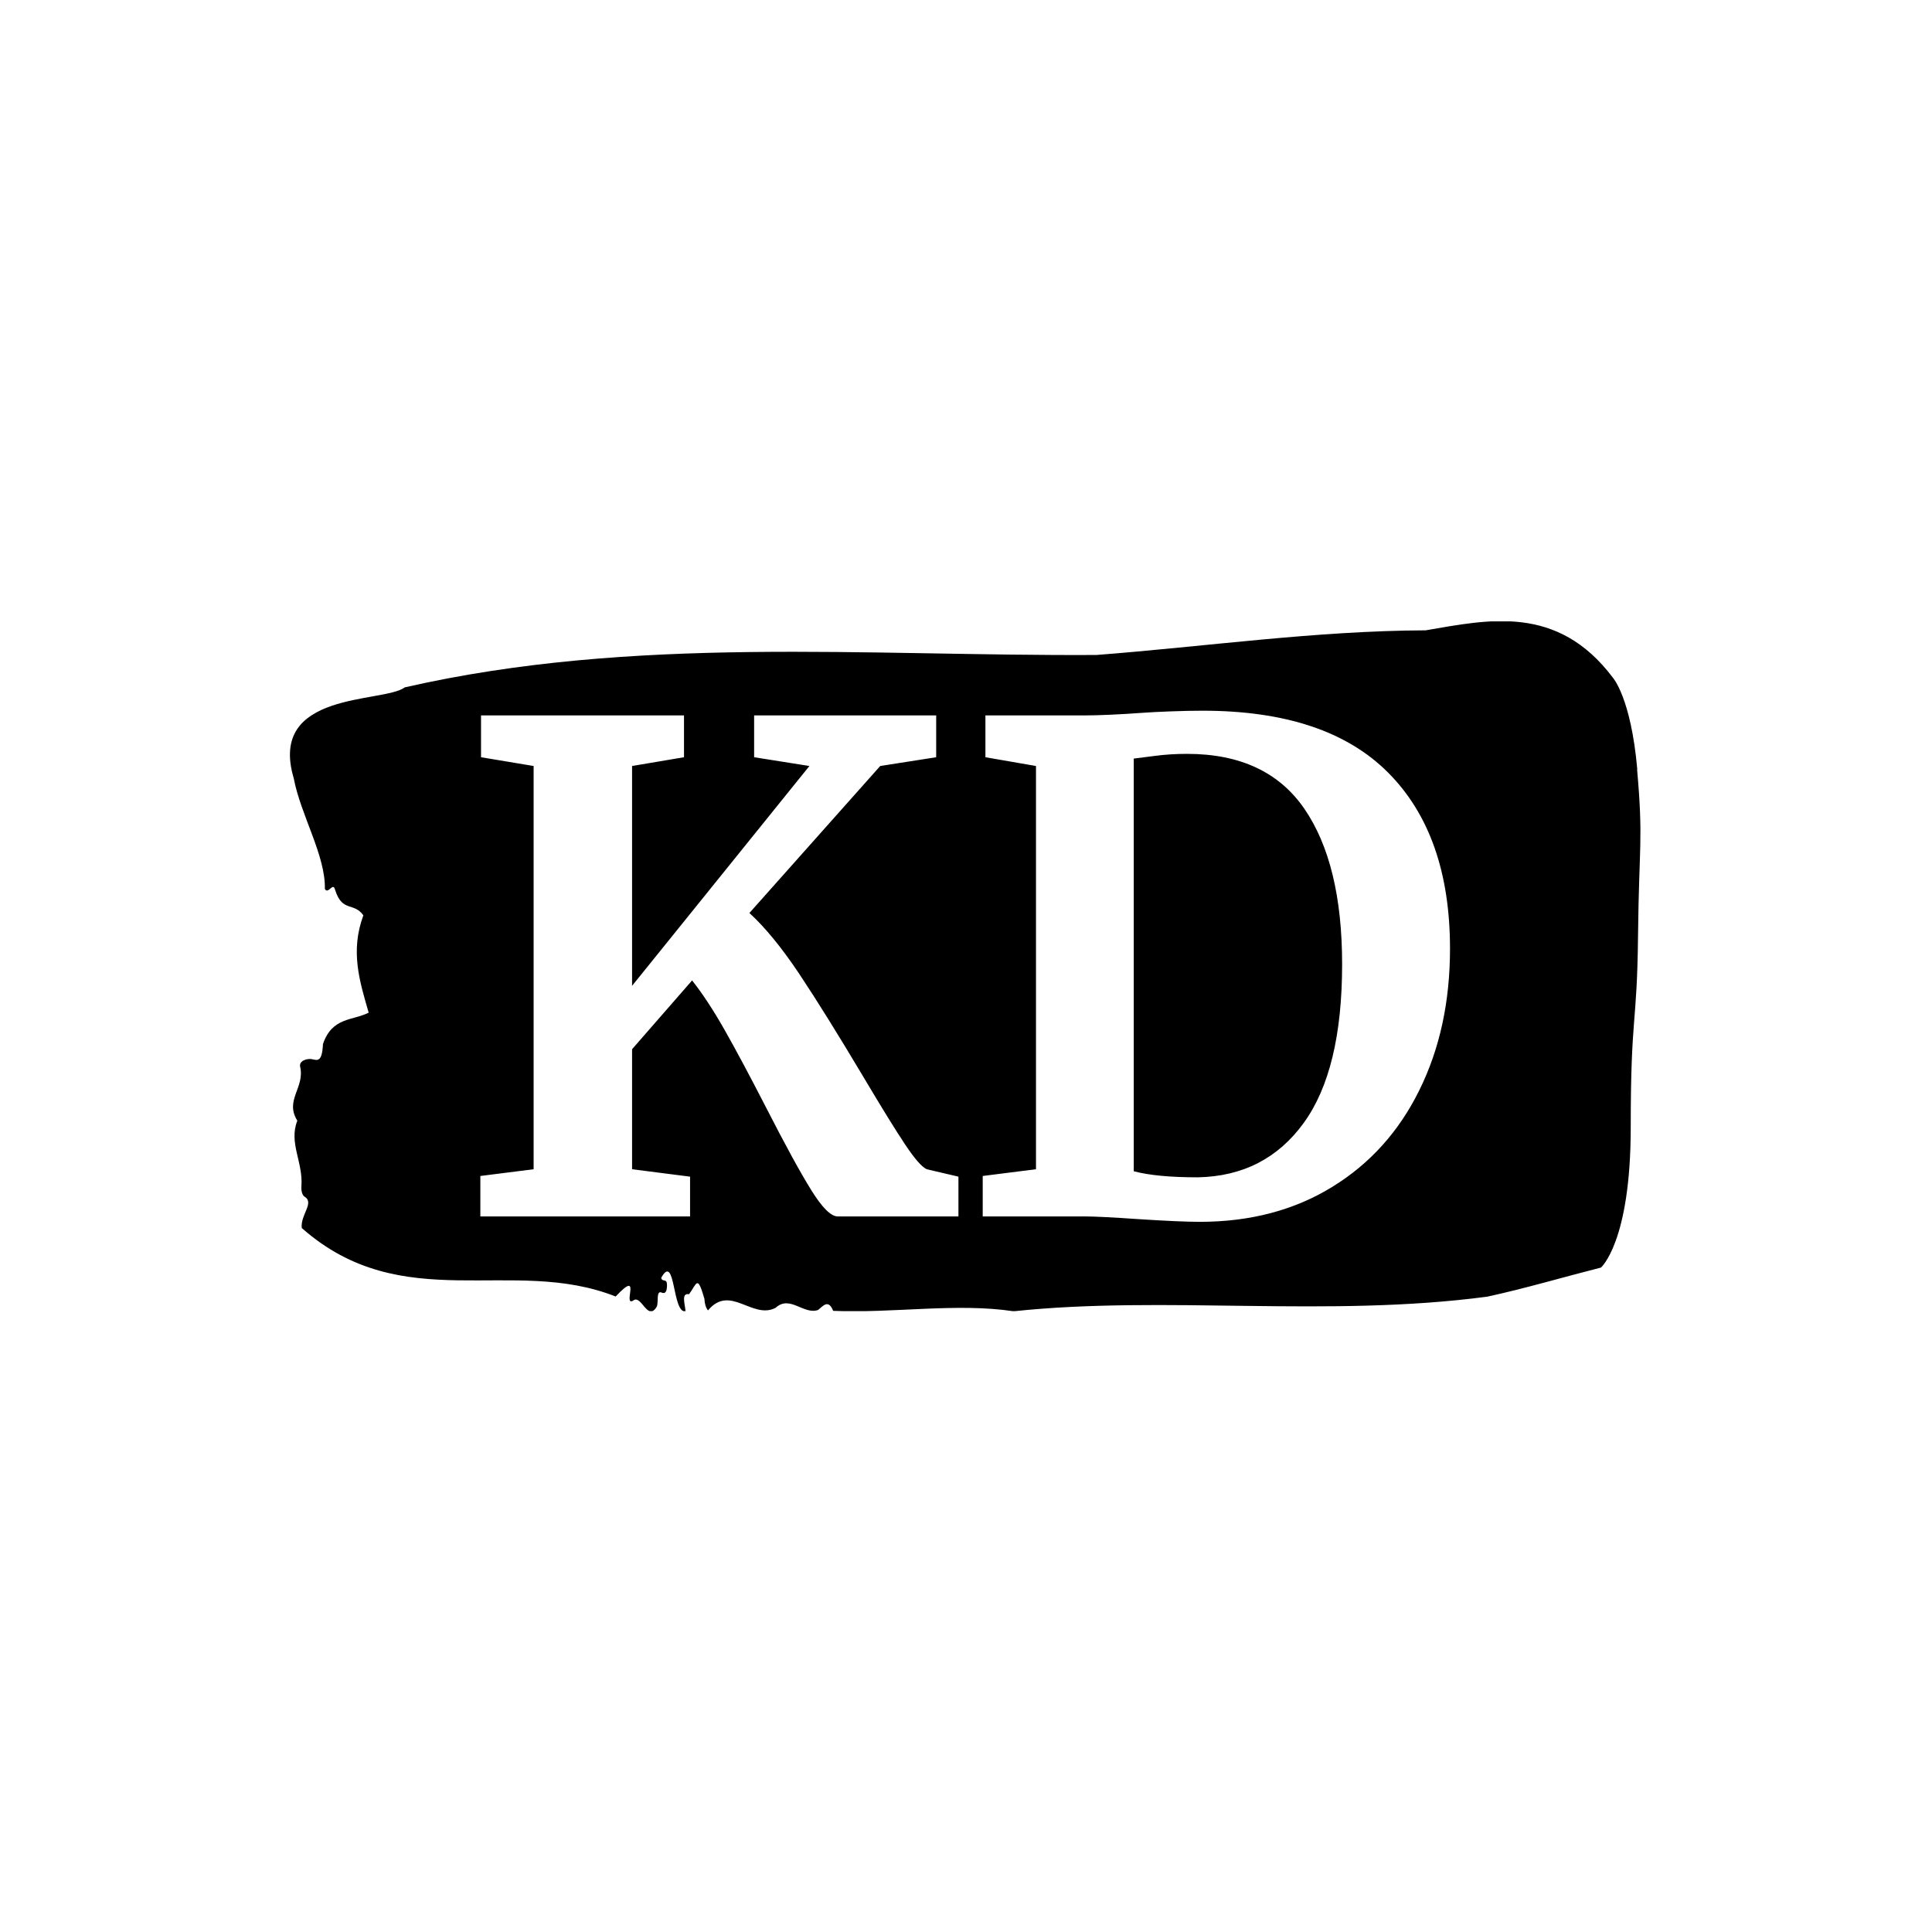 <svg xmlns="http://www.w3.org/2000/svg" version="1.1" xmlns:xlink="http://www.w3.org/1999/xlink" xmlns:svgjs="http://svgjs.dev/svgjs" width="1000" height="1000" viewBox="0 0 1000 1000"><rect width="1000" height="1000" fill="#ffffff"></rect><g transform="matrix(0.7,0,0,0.7,149.576,321.637)"><svg viewBox="0 0 396 202" data-background-color="#ffffff" preserveAspectRatio="xMidYMid meet" height="510" width="1000" xmlns="http://www.w3.org/2000/svg" xmlns:xlink="http://www.w3.org/1999/xlink"><g id="tight-bounds" transform="matrix(1,0,0,1,0.24,-0.078)"><svg viewBox="0 0 395.52 202.155" height="202.155" width="395.52"><g><svg viewBox="0 0 395.52 202.155" height="202.155" width="395.52"><g><svg viewBox="0 0 395.52 202.155" height="202.155" width="395.52"><g id="textblocktransform"><svg viewBox="0 0 395.52 202.155" height="202.155" width="395.52" id="textblock"><g><svg viewBox="0 0 395.52 202.155" height="202.155" width="395.52"><path d="M394.594 43.358C392.735 22.375 387.435 16.541 387.435 16.541 371.165-5.072 350.86-0.413 332.619 2.692 300.414 2.818 268.339 7.434 236.208 9.91 168.767 10.288 100.749 4.077 33.643 19.395 27.339 24.095-6.54 20.318 1.121 46.044 3.129 56.746 10.456 68.623 10.232 78.443 11.236 80.164 12.631 76.219 13.226 78.695 15.309 85.368 18.711 82.22 21.501 86.165 17.614 96.699 20.403 105.47 23.062 114.661 18.377 117.053 12.371 115.92 9.675 123.851 9.396 129.601 7.89 128.51 6.235 128.258 5.026 128.09 2.59 128.72 2.999 130.524 4.394 136.693-1.594 140.261 2.162 146.304-0.422 152.851 3.948 158.516 3.353 165.609 3.278 167.036 3.687 168.253 4.338 168.589 7.22 170.393 3.018 173.918 3.464 177.737 33.029 203.841 65.104 185.795 95.394 197.798 103.259 189.404 97.346 200.777 100.489 199.015 102.943 196.958 104.728 205.478 107.499 200.652 107.927 199.267 107.276 195.993 108.8 196.623 109.6 196.958 110.307 196.874 110.418 194.944 110.586 192.048 109.117 193.853 108.726 192.342 112.947 184.704 111.906 202.876 115.866 202.12 115.68 199.896 114.528 196.707 116.889 197.126 119.232 193.937 119.306 191.293 121.389 198.469 121.463 200.022 121.835 201.113 122.43 201.869 128.938 194.063 135.409 204.638 142.233 201.113 146.417 197.252 150.433 203.212 154.672 201.743 156.16 200.568 157.666 198.469 159.098 201.994 176.632 202.75 195.319 199.602 211.943 202.12 256.364 197.42 303.835 204.051 350.674 197.84 361.719 195.448 373.192 192.048 383.958 189.32 383.958 189.32 392.679 181.85 392.679 148.276S394.538 118.899 394.817 92.166C395.096 65.433 396.398 64.342 394.538 43.358Z" opacity="1" fill="#000000" data-fill-palette-color="tertiary"></path><g transform="matrix(1,0,0,1,55.768,26.231)"><svg width="283.983" viewBox="2 -37.5 71.9 37.9" height="149.694" data-palette-color="#ffffff"><path d="M28.5 0Q27.75 0 26.55-1.93 25.35-3.85 23.2-8.05L23.2-8.05Q21.35-11.65 20.1-13.85 18.85-16.05 17.7-17.5L17.7-17.5 13.25-12.4 13.25-3.5 17.55-2.95 17.55 0 2 0 2-3 5.95-3.5 5.95-33.4 2.05-34.05 2.05-37.15 17.1-37.15 17.1-34.05 13.25-33.4 13.25-17.1 26.4-33.4 22.3-34.05 22.3-37.15 35.8-37.15 35.8-34.05 31.65-33.4 21.95-22.5Q23.7-20.9 25.65-17.98 27.6-15.05 30.4-10.35L30.4-10.35Q32.45-6.9 33.5-5.33 34.55-3.75 35.1-3.5L35.1-3.5 37.45-2.95 37.45 0 28.5 0ZM43.2-3.5L43.2-33.4 39.45-34.05 39.45-37.15 46.75-37.15Q48.4-37.15 51.2-37.35L51.2-37.35Q51.85-37.4 53.17-37.45 54.5-37.5 55.55-37.5L55.55-37.5Q64.75-37.5 69.32-32.9 73.9-28.3 73.9-19.85L73.9-19.85Q73.9-13.95 71.62-9.35 69.35-4.75 65.15-2.18 60.95 0.4 55.35 0.4L55.35 0.4Q53.9 0.4 50.8 0.2L50.8 0.2Q47.9 0 46.85 0L46.85 0 39.25 0 39.25-3 43.2-3.5ZM50.45-3.35Q52.15-2.9 55.2-2.9L55.2-2.9Q60.2-3 63.05-6.93 65.9-10.85 65.9-18.7L65.9-18.7Q65.9-26.15 63.1-30.23 60.3-34.3 54.4-34.3L54.4-34.3Q53.15-34.3 52.02-34.15 50.9-34 50.45-33.95L50.45-33.95 50.45-3.35Z" opacity="1" transform="matrix(1,0,0,1,0,0)" fill="#ffffff" class="wordmark-text-0" data-fill-palette-color="quaternary" id="text-0"></path></svg></g></svg></g></svg></g></svg></g><g></g></svg></g><defs></defs></svg><rect width="395.52" height="202.155" fill="none" stroke="none" visibility="hidden"></rect></g></svg></g></svg>